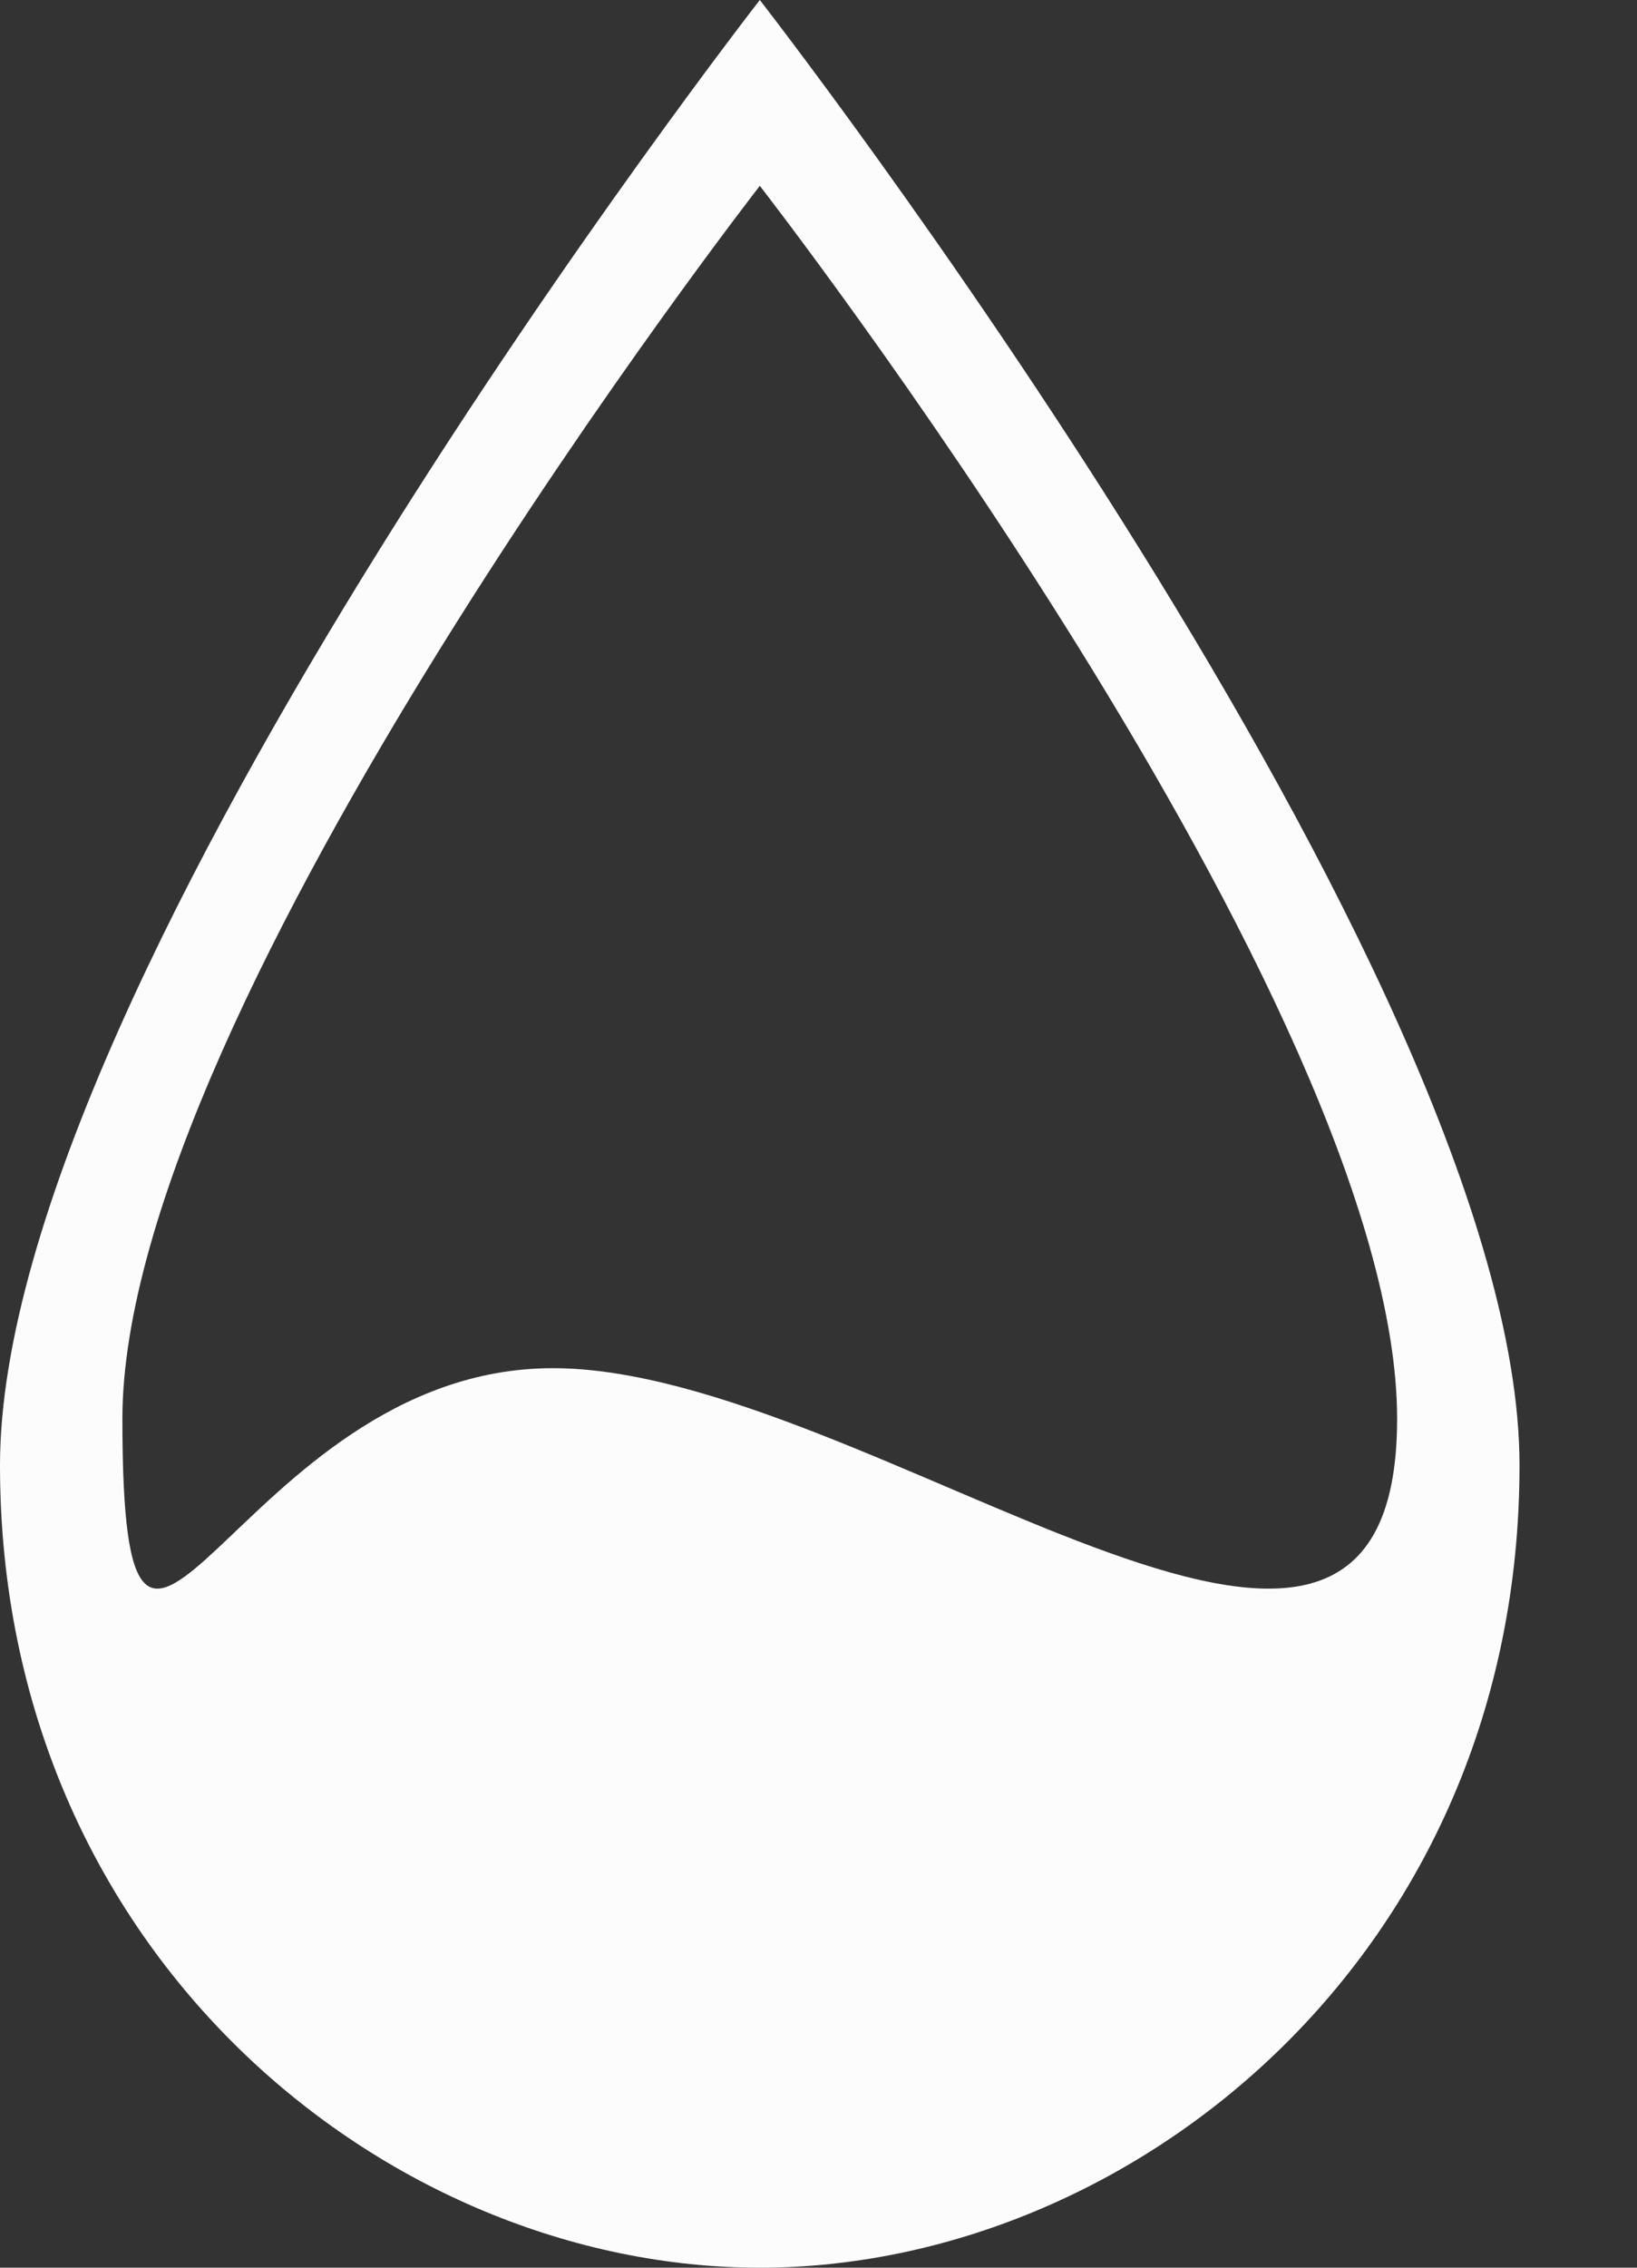 <svg width="13" height="18" viewBox="0 0 13 18" fill="none" xmlns="http://www.w3.org/2000/svg">
<rect x="0" y="0" width="13" height="18" fill="#333333" stroke="none"/>
<path d="M6.034 0C6.034 0 0 7.743 0 11.631C0 15.52 3.084 18 6.034 18C8.983 18 12.067 15.52 12.067 11.631C12.067 7.743 6.034 0 6.034 0ZM4.391 10.86C1.877 10.86 0.972 14.514 0.972 11.262C0.972 7.978 6.034 1.475 6.034 1.475C6.034 1.475 11.095 7.978 11.095 11.262C11.095 14.514 6.905 10.86 4.391 10.86Z" fill="#FCFCFC"/>
</svg>
